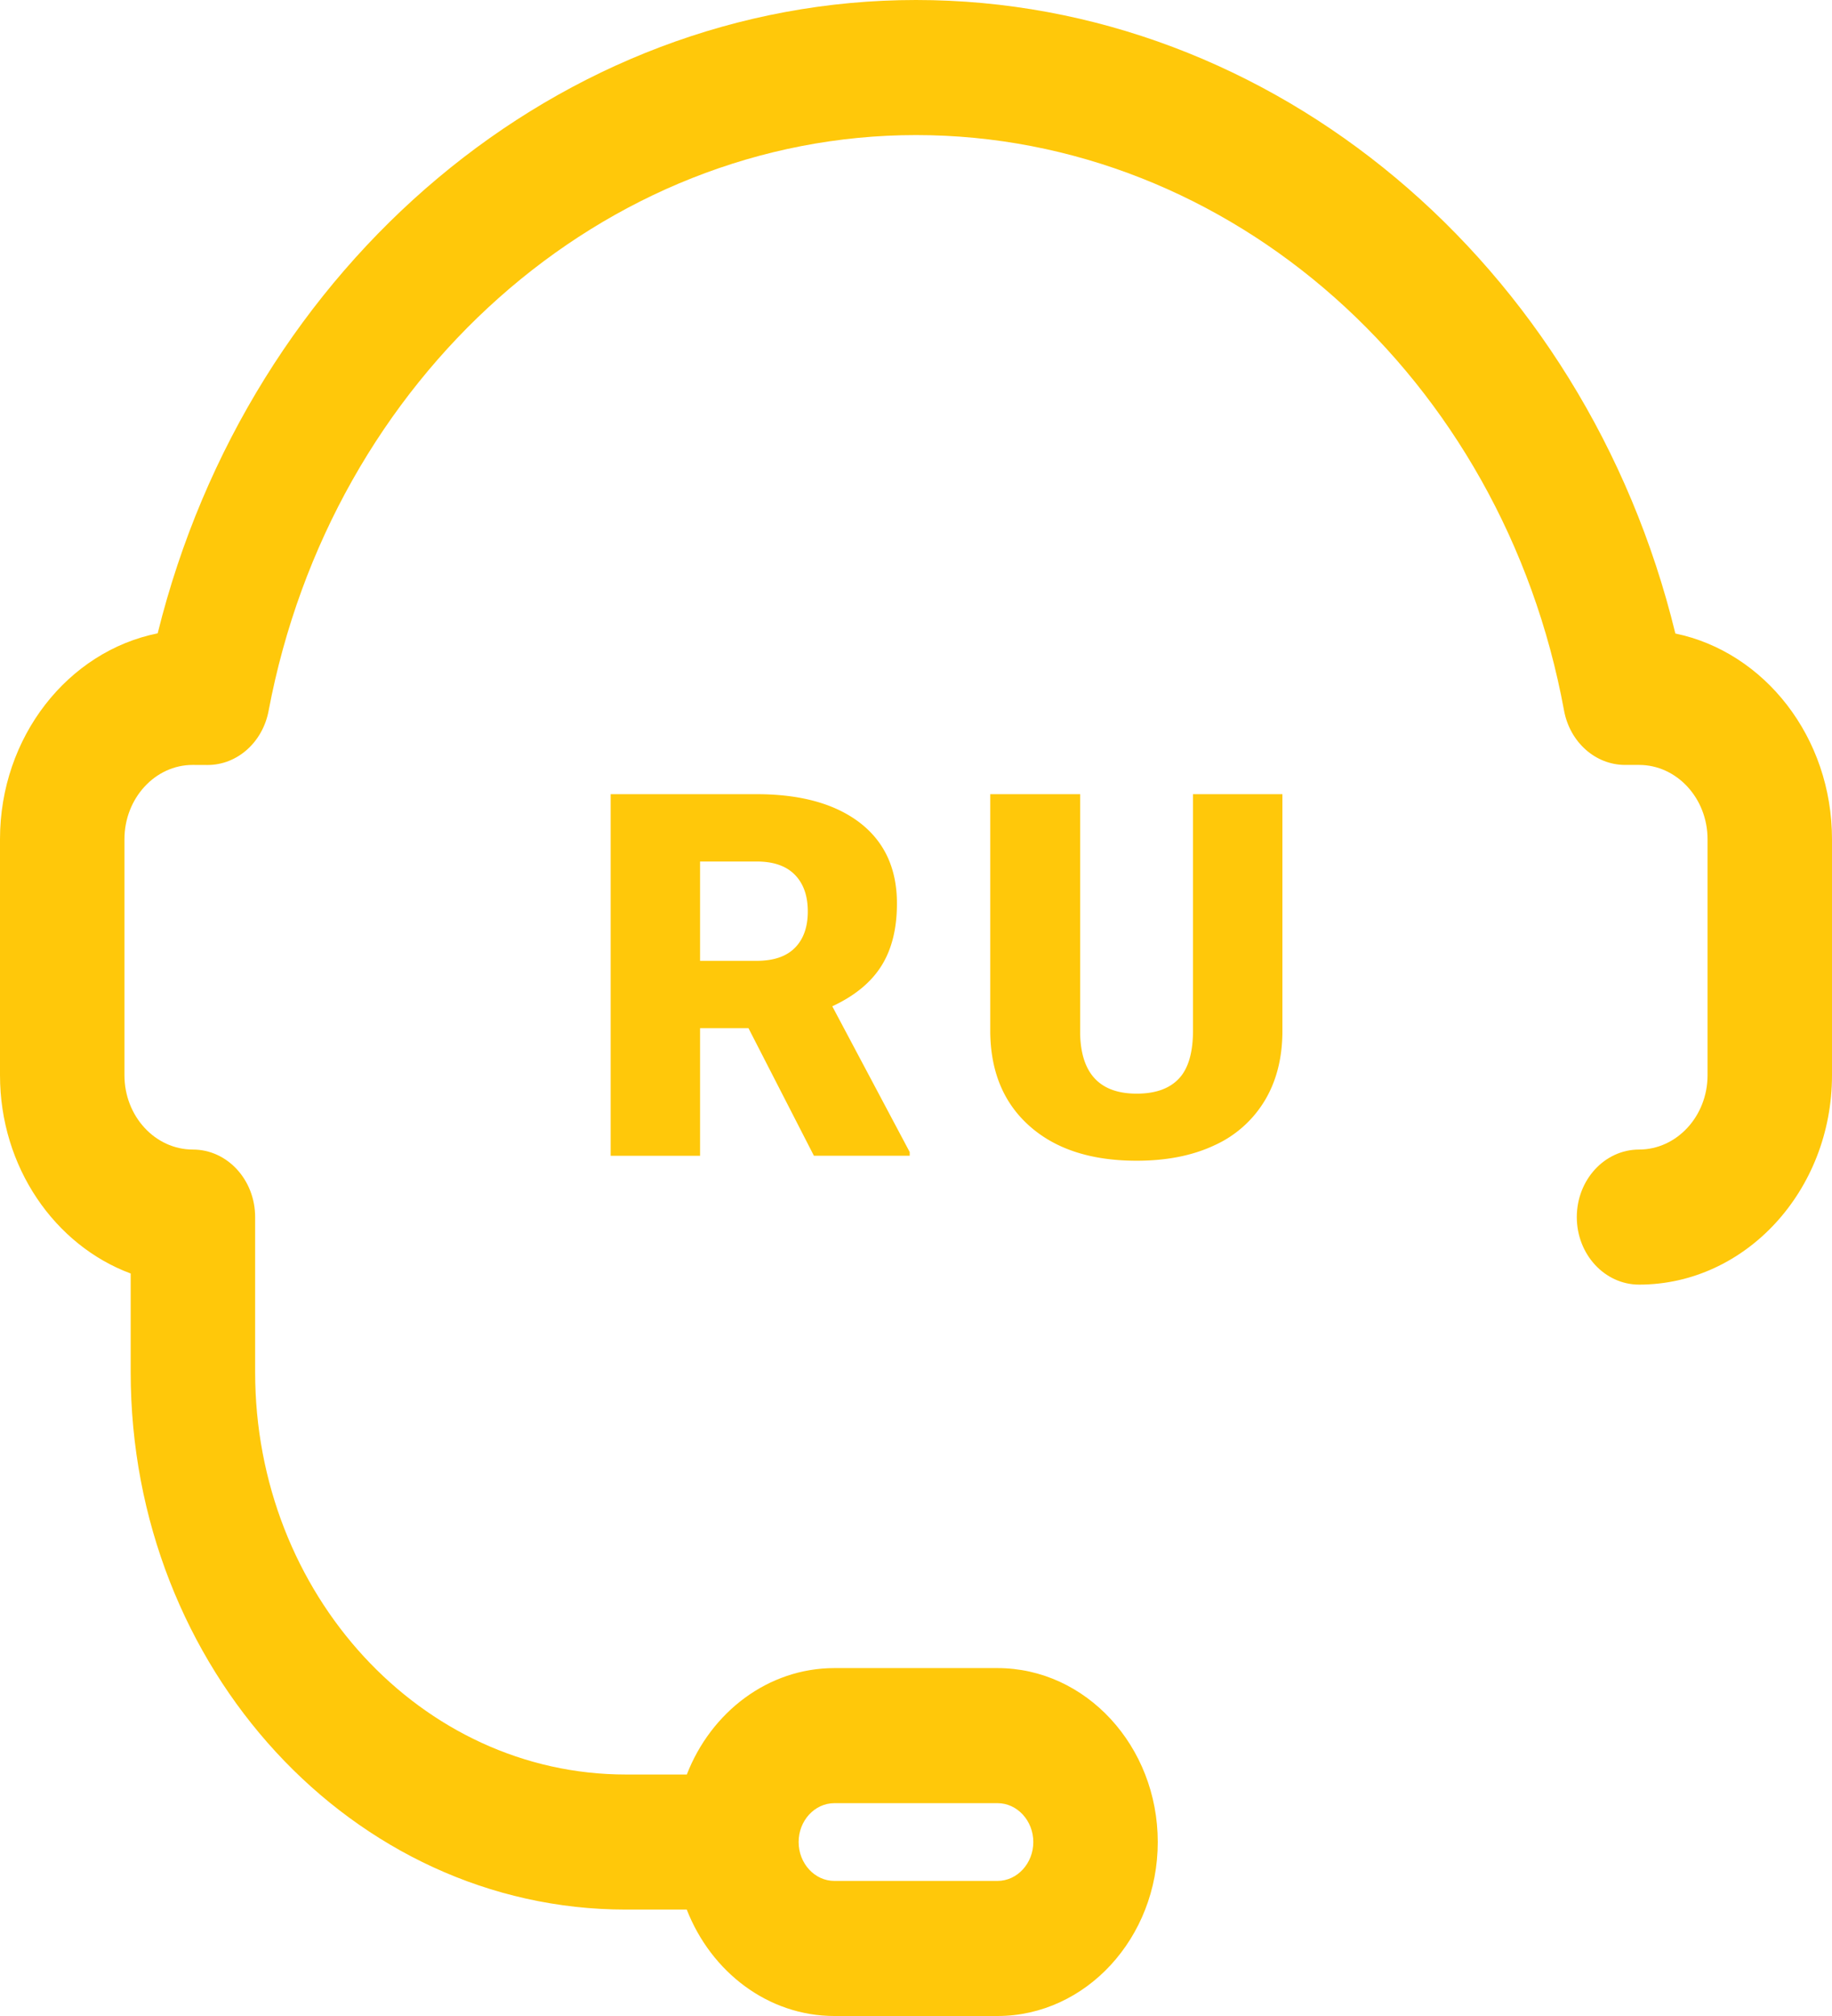 <svg width="30" height="33" viewBox="0 0 30 33" xmlns="http://www.w3.org/2000/svg"><g fill="#FFC80A" fill-rule="evenodd"><path d="M27.435 10.37C25.96 4.313 20.85 0 15 0 9.185 0 4.083 4.311 2.582 10.367 1.114 10.662 0 12.061 0 13.737v3.864c0 1.503.897 2.783 2.14 3.245v1.615c0 4.85 3.638 8.797 8.108 8.797h.998C11.645 32.28 12.578 33 13.664 33h2.67c1.447 0 2.625-1.278 2.625-2.848 0-1.57-1.178-2.847-2.625-2.847h-2.67c-1.085 0-2.02.719-2.417 1.742h-.999c-3.347 0-6.07-2.954-6.07-6.586v-2.538c0-.611-.456-1.106-1.019-1.106-.618 0-1.121-.545-1.121-1.216v-3.864c0-.67.503-1.216 1.116-1.216l.241.001H3.4c.484 0 .9-.37.998-.884C5.428 6.175 9.888 2.211 15 2.211c5.146 0 9.609 3.962 10.612 9.42.096.518.514.89 1 .89h.228c.618 0 1.122.545 1.122 1.216v3.864c0 .67-.504 1.216-1.122 1.216-.562 0-1.019.495-1.019 1.106 0 .61.457 1.105 1.02 1.105 1.741 0 3.159-1.538 3.159-3.427v-3.864c0-1.67-1.107-3.065-2.565-3.367zm-13.77 19.146h2.67c.322 0 .586.286.586.636 0 .351-.264.637-.587.637h-2.67c-.323 0-.586-.286-.586-.637 0-.35.263-.636.586-.636z"/><path d="M12.256 16.83h-.792v2.089H10V13h2.39c.72 0 1.283.156 1.69.467.405.312.608.753.608 1.322 0 .412-.085.753-.256 1.024-.171.271-.439.49-.803.659l1.268 2.386v.06h-1.569l-1.072-2.089zm-.792-1.102h.926c.278 0 .487-.071.628-.214.14-.142.21-.34.21-.595 0-.255-.07-.455-.212-.6-.142-.145-.35-.217-.626-.217h-.926v1.626zM21 13v3.874c0 .439-.096.82-.288 1.14a1.848 1.848 0 0 1-.826.734c-.358.168-.782.252-1.272.252-.74 0-1.322-.187-1.747-.561-.426-.374-.643-.886-.651-1.537V13h1.472v3.93c.017.649.326.972.926.972.303 0 .533-.08.688-.243.156-.163.234-.427.234-.793V13H21z"/></g></svg>